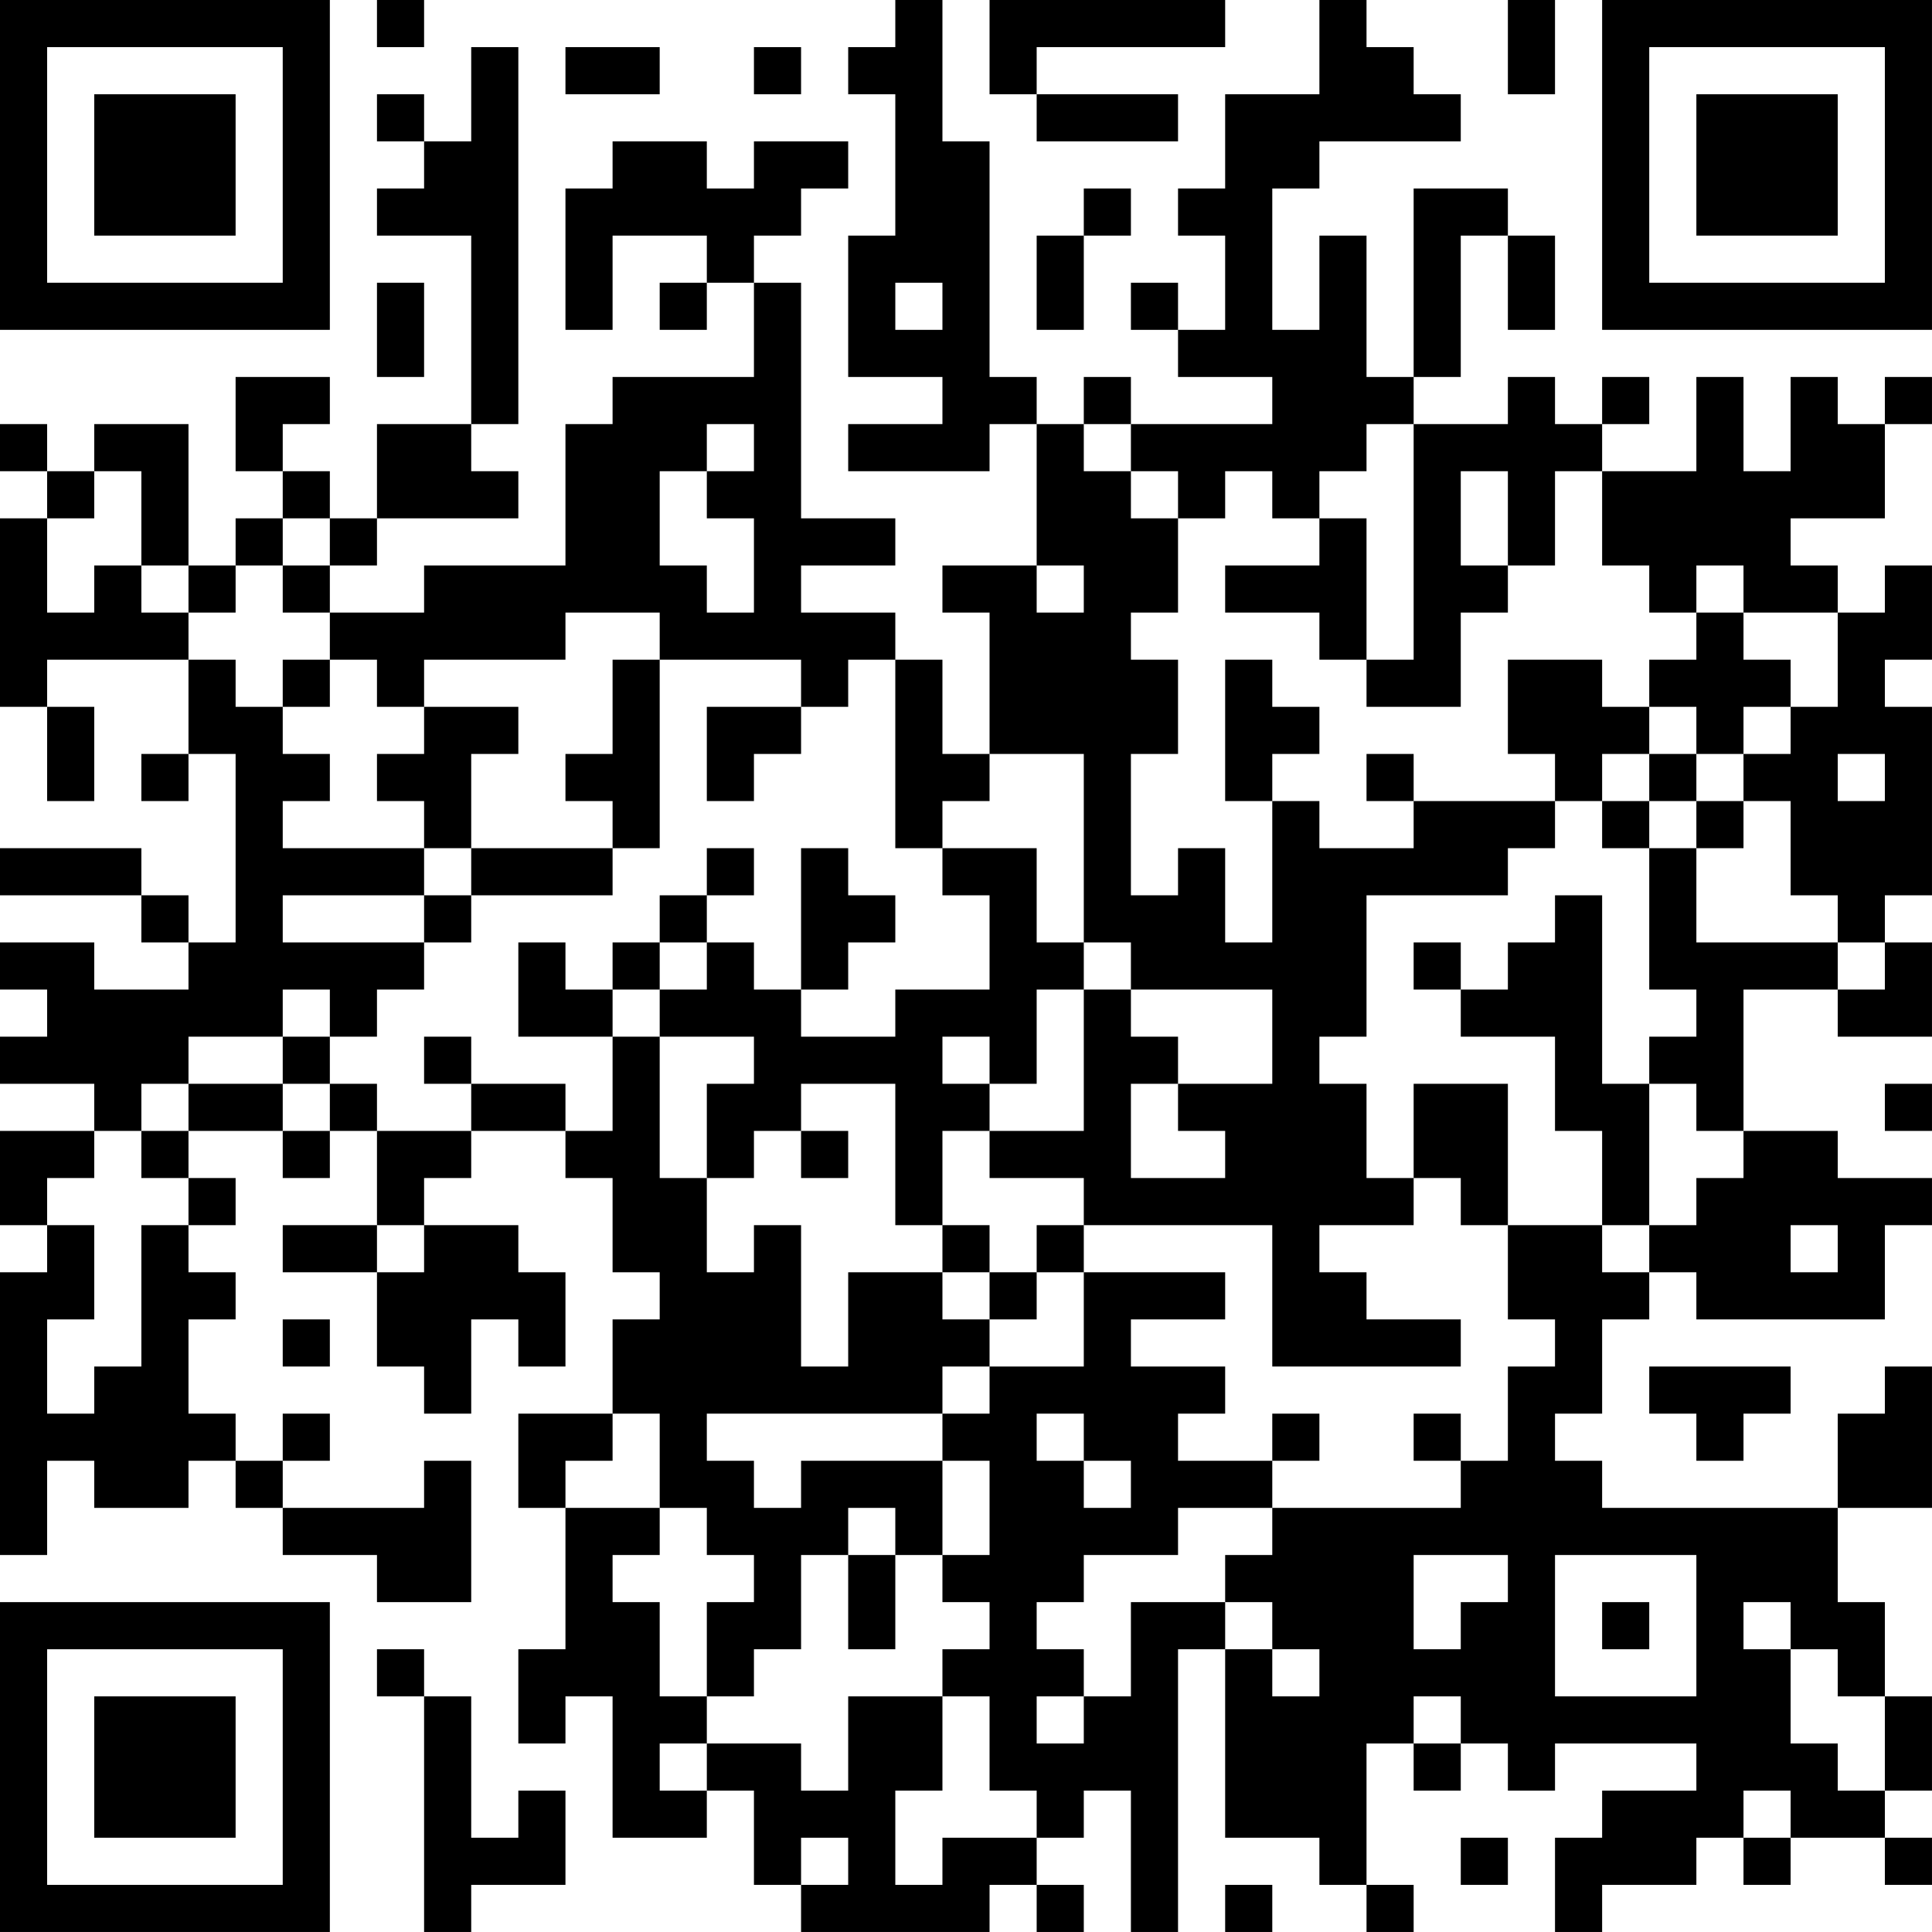 <?xml version="1.0" encoding="UTF-8"?>
<svg xmlns="http://www.w3.org/2000/svg" version="1.1" width="200" height="200" viewBox="0 0 200 200"><rect x="0" y="0" width="200" height="200" fill="#ffffff"/><g transform="scale(4.878)"><g transform="translate(0,0)"><path fill-rule="evenodd" d="M8 0L8 1L9 1L9 0ZM19 0L19 1L18 1L18 2L19 2L19 5L18 5L18 8L20 8L20 9L18 9L18 10L21 10L21 9L22 9L22 12L20 12L20 13L21 13L21 16L20 16L20 14L19 14L19 13L17 13L17 12L19 12L19 11L17 11L17 6L16 6L16 5L17 5L17 4L18 4L18 3L16 3L16 4L15 4L15 3L13 3L13 4L12 4L12 7L13 7L13 5L15 5L15 6L14 6L14 7L15 7L15 6L16 6L16 8L13 8L13 9L12 9L12 12L9 12L9 13L7 13L7 12L8 12L8 11L11 11L11 10L10 10L10 9L11 9L11 1L10 1L10 3L9 3L9 2L8 2L8 3L9 3L9 4L8 4L8 5L10 5L10 9L8 9L8 11L7 11L7 10L6 10L6 9L7 9L7 8L5 8L5 10L6 10L6 11L5 11L5 12L4 12L4 9L2 9L2 10L1 10L1 9L0 9L0 10L1 10L1 11L0 11L0 15L1 15L1 17L2 17L2 15L1 15L1 14L4 14L4 16L3 16L3 17L4 17L4 16L5 16L5 20L4 20L4 19L3 19L3 18L0 18L0 19L3 19L3 20L4 20L4 21L2 21L2 20L0 20L0 21L1 21L1 22L0 22L0 23L2 23L2 24L0 24L0 26L1 26L1 27L0 27L0 33L1 33L1 31L2 31L2 32L4 32L4 31L5 31L5 32L6 32L6 33L8 33L8 34L10 34L10 31L9 31L9 32L6 32L6 31L7 31L7 30L6 30L6 31L5 31L5 30L4 30L4 28L5 28L5 27L4 27L4 26L5 26L5 25L4 25L4 24L6 24L6 25L7 25L7 24L8 24L8 26L6 26L6 27L8 27L8 29L9 29L9 30L10 30L10 28L11 28L11 29L12 29L12 27L11 27L11 26L9 26L9 25L10 25L10 24L12 24L12 25L13 25L13 27L14 27L14 28L13 28L13 30L11 30L11 32L12 32L12 35L11 35L11 37L12 37L12 36L13 36L13 39L15 39L15 38L16 38L16 40L17 40L17 41L21 41L21 40L22 40L22 41L23 41L23 40L22 40L22 39L23 39L23 38L24 38L24 41L25 41L25 35L26 35L26 39L28 39L28 40L29 40L29 41L30 41L30 40L29 40L29 37L30 37L30 38L31 38L31 37L32 37L32 38L33 38L33 37L36 37L36 38L34 38L34 39L33 39L33 41L34 41L34 40L36 40L36 39L37 39L37 40L38 40L38 39L40 39L40 40L41 40L41 39L40 39L40 38L41 38L41 36L40 36L40 34L39 34L39 32L41 32L41 29L40 29L40 30L39 30L39 32L34 32L34 31L33 31L33 30L34 30L34 28L35 28L35 27L36 27L36 28L40 28L40 26L41 26L41 25L39 25L39 24L37 24L37 21L39 21L39 22L41 22L41 20L40 20L40 19L41 19L41 15L40 15L40 14L41 14L41 12L40 12L40 13L39 13L39 12L38 12L38 11L40 11L40 9L41 9L41 8L40 8L40 9L39 9L39 8L38 8L38 10L37 10L37 8L36 8L36 10L34 10L34 9L35 9L35 8L34 8L34 9L33 9L33 8L32 8L32 9L30 9L30 8L31 8L31 5L32 5L32 7L33 7L33 5L32 5L32 4L30 4L30 8L29 8L29 5L28 5L28 7L27 7L27 4L28 4L28 3L31 3L31 2L30 2L30 1L29 1L29 0L28 0L28 2L26 2L26 4L25 4L25 5L26 5L26 7L25 7L25 6L24 6L24 7L25 7L25 8L27 8L27 9L24 9L24 8L23 8L23 9L22 9L22 8L21 8L21 3L20 3L20 0ZM21 0L21 2L22 2L22 3L25 3L25 2L22 2L22 1L26 1L26 0ZM32 0L32 2L33 2L33 0ZM12 1L12 2L14 2L14 1ZM16 1L16 2L17 2L17 1ZM23 4L23 5L22 5L22 7L23 7L23 5L24 5L24 4ZM8 6L8 8L9 8L9 6ZM19 6L19 7L20 7L20 6ZM15 9L15 10L14 10L14 12L15 12L15 13L16 13L16 11L15 11L15 10L16 10L16 9ZM23 9L23 10L24 10L24 11L25 11L25 13L24 13L24 14L25 14L25 16L24 16L24 19L25 19L25 18L26 18L26 20L27 20L27 17L28 17L28 18L30 18L30 17L33 17L33 18L32 18L32 19L29 19L29 22L28 22L28 23L29 23L29 25L30 25L30 26L28 26L28 27L29 27L29 28L31 28L31 29L27 29L27 26L23 26L23 25L21 25L21 24L23 24L23 21L24 21L24 22L25 22L25 23L24 23L24 25L26 25L26 24L25 24L25 23L27 23L27 21L24 21L24 20L23 20L23 16L21 16L21 17L20 17L20 18L19 18L19 14L18 14L18 15L17 15L17 14L14 14L14 13L12 13L12 14L9 14L9 15L8 15L8 14L7 14L7 13L6 13L6 12L7 12L7 11L6 11L6 12L5 12L5 13L4 13L4 12L3 12L3 10L2 10L2 11L1 11L1 13L2 13L2 12L3 12L3 13L4 13L4 14L5 14L5 15L6 15L6 16L7 16L7 17L6 17L6 18L9 18L9 19L6 19L6 20L9 20L9 21L8 21L8 22L7 22L7 21L6 21L6 22L4 22L4 23L3 23L3 24L2 24L2 25L1 25L1 26L2 26L2 28L1 28L1 30L2 30L2 29L3 29L3 26L4 26L4 25L3 25L3 24L4 24L4 23L6 23L6 24L7 24L7 23L8 23L8 24L10 24L10 23L12 23L12 24L13 24L13 22L14 22L14 25L15 25L15 27L16 27L16 26L17 26L17 29L18 29L18 27L20 27L20 28L21 28L21 29L20 29L20 30L15 30L15 31L16 31L16 32L17 32L17 31L20 31L20 33L19 33L19 32L18 32L18 33L17 33L17 35L16 35L16 36L15 36L15 34L16 34L16 33L15 33L15 32L14 32L14 30L13 30L13 31L12 31L12 32L14 32L14 33L13 33L13 34L14 34L14 36L15 36L15 37L14 37L14 38L15 38L15 37L17 37L17 38L18 38L18 36L20 36L20 38L19 38L19 40L20 40L20 39L22 39L22 38L21 38L21 36L20 36L20 35L21 35L21 34L20 34L20 33L21 33L21 31L20 31L20 30L21 30L21 29L23 29L23 27L26 27L26 28L24 28L24 29L26 29L26 30L25 30L25 31L27 31L27 32L25 32L25 33L23 33L23 34L22 34L22 35L23 35L23 36L22 36L22 37L23 37L23 36L24 36L24 34L26 34L26 35L27 35L27 36L28 36L28 35L27 35L27 34L26 34L26 33L27 33L27 32L31 32L31 31L32 31L32 29L33 29L33 28L32 28L32 26L34 26L34 27L35 27L35 26L36 26L36 25L37 25L37 24L36 24L36 23L35 23L35 22L36 22L36 21L35 21L35 18L36 18L36 20L39 20L39 21L40 21L40 20L39 20L39 19L38 19L38 17L37 17L37 16L38 16L38 15L39 15L39 13L37 13L37 12L36 12L36 13L35 13L35 12L34 12L34 10L33 10L33 12L32 12L32 10L31 10L31 12L32 12L32 13L31 13L31 15L29 15L29 14L30 14L30 9L29 9L29 10L28 10L28 11L27 11L27 10L26 10L26 11L25 11L25 10L24 10L24 9ZM28 11L28 12L26 12L26 13L28 13L28 14L29 14L29 11ZM22 12L22 13L23 13L23 12ZM36 13L36 14L35 14L35 15L34 15L34 14L32 14L32 16L33 16L33 17L34 17L34 18L35 18L35 17L36 17L36 18L37 18L37 17L36 17L36 16L37 16L37 15L38 15L38 14L37 14L37 13ZM6 14L6 15L7 15L7 14ZM13 14L13 16L12 16L12 17L13 17L13 18L10 18L10 16L11 16L11 15L9 15L9 16L8 16L8 17L9 17L9 18L10 18L10 19L9 19L9 20L10 20L10 19L13 19L13 18L14 18L14 14ZM26 14L26 17L27 17L27 16L28 16L28 15L27 15L27 14ZM15 15L15 17L16 17L16 16L17 16L17 15ZM35 15L35 16L34 16L34 17L35 17L35 16L36 16L36 15ZM29 16L29 17L30 17L30 16ZM39 16L39 17L40 17L40 16ZM15 18L15 19L14 19L14 20L13 20L13 21L12 21L12 20L11 20L11 22L13 22L13 21L14 21L14 22L16 22L16 23L15 23L15 25L16 25L16 24L17 24L17 25L18 25L18 24L17 24L17 23L19 23L19 26L20 26L20 27L21 27L21 28L22 28L22 27L23 27L23 26L22 26L22 27L21 27L21 26L20 26L20 24L21 24L21 23L22 23L22 21L23 21L23 20L22 20L22 18L20 18L20 19L21 19L21 21L19 21L19 22L17 22L17 21L18 21L18 20L19 20L19 19L18 19L18 18L17 18L17 21L16 21L16 20L15 20L15 19L16 19L16 18ZM33 19L33 20L32 20L32 21L31 21L31 20L30 20L30 21L31 21L31 22L33 22L33 24L34 24L34 26L35 26L35 23L34 23L34 19ZM14 20L14 21L15 21L15 20ZM6 22L6 23L7 23L7 22ZM9 22L9 23L10 23L10 22ZM20 22L20 23L21 23L21 22ZM30 23L30 25L31 25L31 26L32 26L32 23ZM40 23L40 24L41 24L41 23ZM8 26L8 27L9 27L9 26ZM38 26L38 27L39 27L39 26ZM6 28L6 29L7 29L7 28ZM35 29L35 30L36 30L36 31L37 31L37 30L38 30L38 29ZM22 30L22 31L23 31L23 32L24 32L24 31L23 31L23 30ZM27 30L27 31L28 31L28 30ZM30 30L30 31L31 31L31 30ZM18 33L18 35L19 35L19 33ZM30 33L30 35L31 35L31 34L32 34L32 33ZM33 33L33 36L36 36L36 33ZM34 34L34 35L35 35L35 34ZM37 34L37 35L38 35L38 37L39 37L39 38L40 38L40 36L39 36L39 35L38 35L38 34ZM8 35L8 36L9 36L9 41L10 41L10 40L12 40L12 38L11 38L11 39L10 39L10 36L9 36L9 35ZM30 36L30 37L31 37L31 36ZM37 38L37 39L38 39L38 38ZM17 39L17 40L18 40L18 39ZM31 39L31 40L32 40L32 39ZM26 40L26 41L27 41L27 40ZM0 0L0 7L7 7L7 0ZM1 1L1 6L6 6L6 1ZM2 2L2 5L5 5L5 2ZM34 0L34 7L41 7L41 0ZM35 1L35 6L40 6L40 1ZM36 2L36 5L39 5L39 2ZM0 34L0 41L7 41L7 34ZM1 35L1 40L6 40L6 35ZM2 36L2 39L5 39L5 36Z" fill="#000000"/></g></g></svg>

